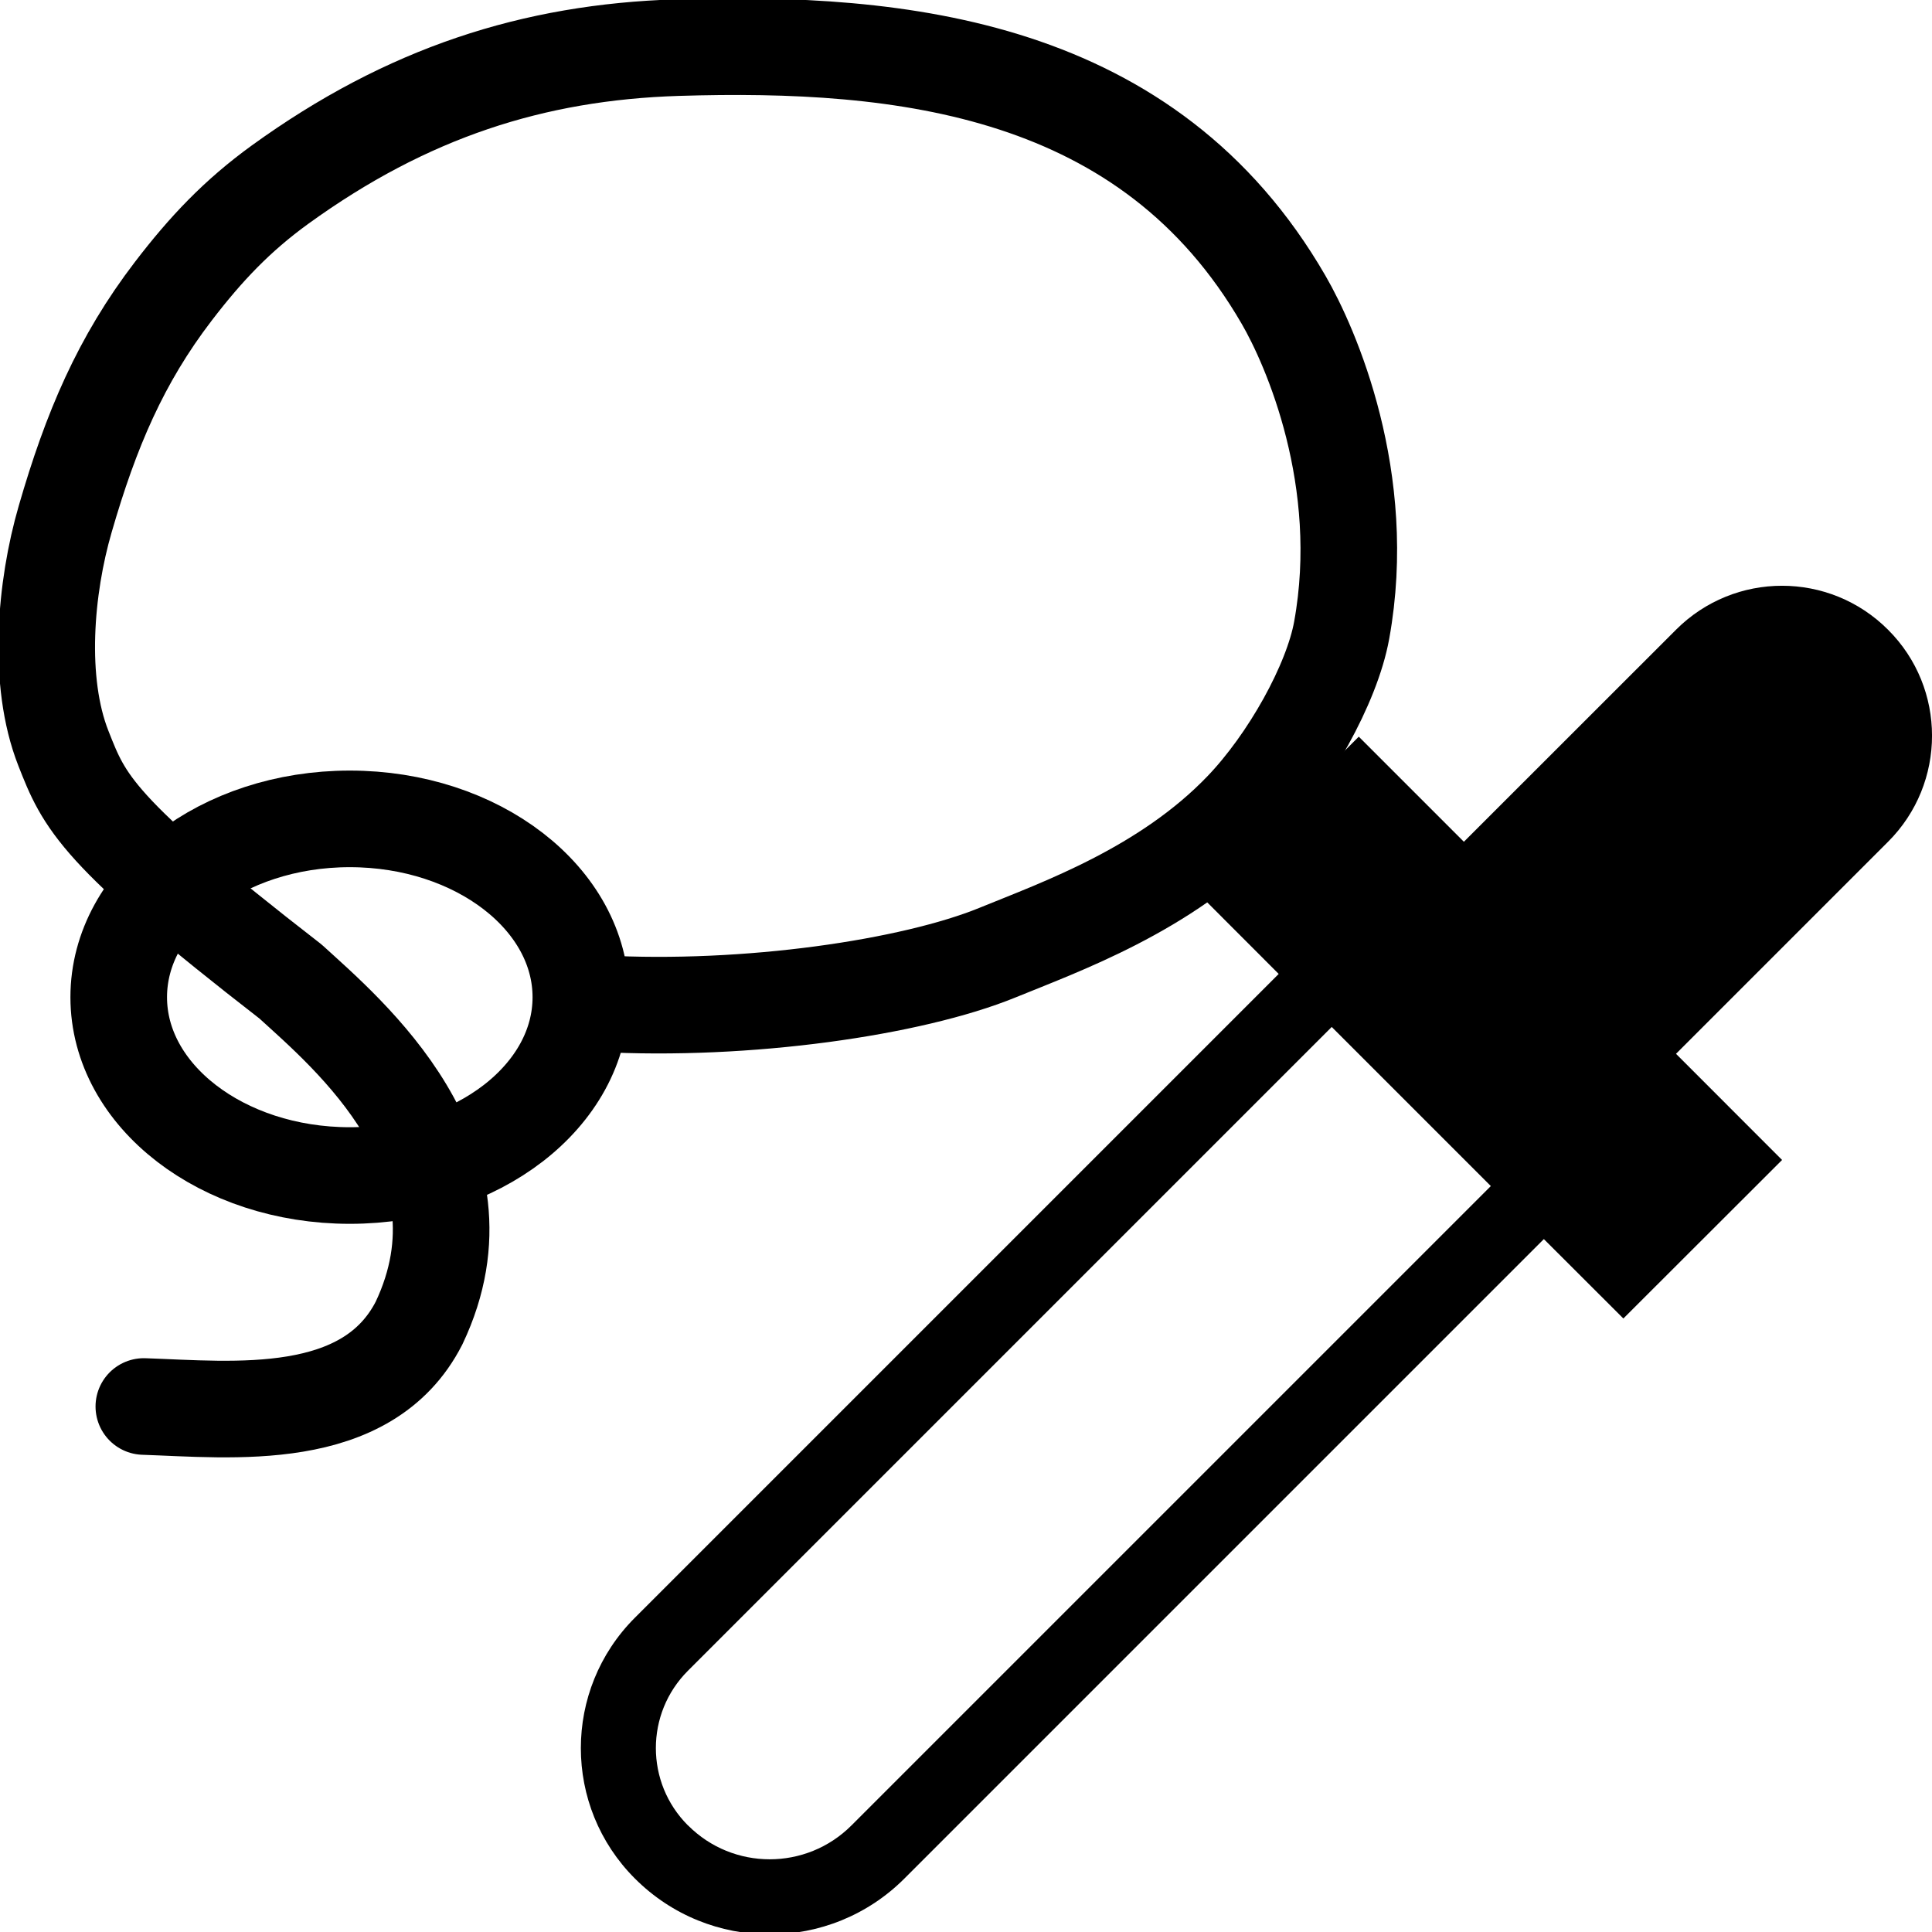 <?xml version="1.0" encoding="UTF-8" standalone="no"?>
<!DOCTYPE svg PUBLIC "-//W3C//DTD SVG 1.1//EN" "http://www.w3.org/Graphics/SVG/1.1/DTD/svg11.dtd">
<svg width="100%" height="100%" viewBox="0 0 20 20" version="1.1" xmlns="http://www.w3.org/2000/svg" xmlns:xlink="http://www.w3.org/1999/xlink" xml:space="preserve" xmlns:serif="http://www.serif.com/" style="fill-rule:evenodd;clip-rule:evenodd;stroke-linecap:round;stroke-linejoin:bevel;stroke-miterlimit:1;">
    <g id="pick_freehand">
        <rect x="0" y="0" width="20" height="20" style="fill-opacity:0;"/>
        <path d="M13.237,10.082l-0.814,-0.815l1.643,-1.641l1.088,1.088l2.196,-2.195c0.606,-0.607 1.589,-0.607 2.195,-0c0.607,0.605 0.607,1.589 0,2.195l-2.195,2.195l1.098,1.099l-1.643,1.641l-0.823,-0.822l-6.62,6.62c-0.771,0.77 -2.019,0.77 -2.789,-0c-0.001,-0 -0.001,-0.001 -0.001,-0.001c-0.745,-0.745 -0.746,-1.953 0,-2.699l6.665,-6.665Zm0.549,0.549l-6.665,6.665c-0.442,0.442 -0.442,1.158 0,1.6c0.001,0 0.001,0.001 0.002,0.001c0.466,0.467 1.223,0.467 1.69,0.001l6.62,-6.62l-1.647,-1.647Z"/>
        <path d="M1.489,14.56c0.918,0.031 2.311,0.189 2.849,-0.864c0.811,-1.708 -0.751,-3.005 -1.33,-3.535c-2.024,-1.569 -2.133,-1.859 -2.352,-2.415c-0.273,-0.694 -0.187,-1.665 0.019,-2.373c0.266,-0.92 0.573,-1.645 1.12,-2.359c0.337,-0.44 0.66,-0.781 1.103,-1.102c1.318,-0.954 2.626,-1.372 4.113,-1.419c2.335,-0.072 4.881,0.197 6.277,2.611c0.282,0.486 0.884,1.861 0.601,3.42c-0.1,0.553 -0.545,1.354 -1.03,1.859c-0.794,0.827 -1.881,1.212 -2.534,1.479c-0.885,0.361 -2.591,0.611 -4.115,0.527" style="fill:none;stroke:#000;stroke-width:1px;"/>
        <ellipse cx="3.621" cy="10.323" rx="2.392" ry="1.846" style="fill:none;stroke:#000;stroke-width:1px;stroke-linejoin:round;stroke-miterlimit:1.5;"/>
    </g>
</svg>
